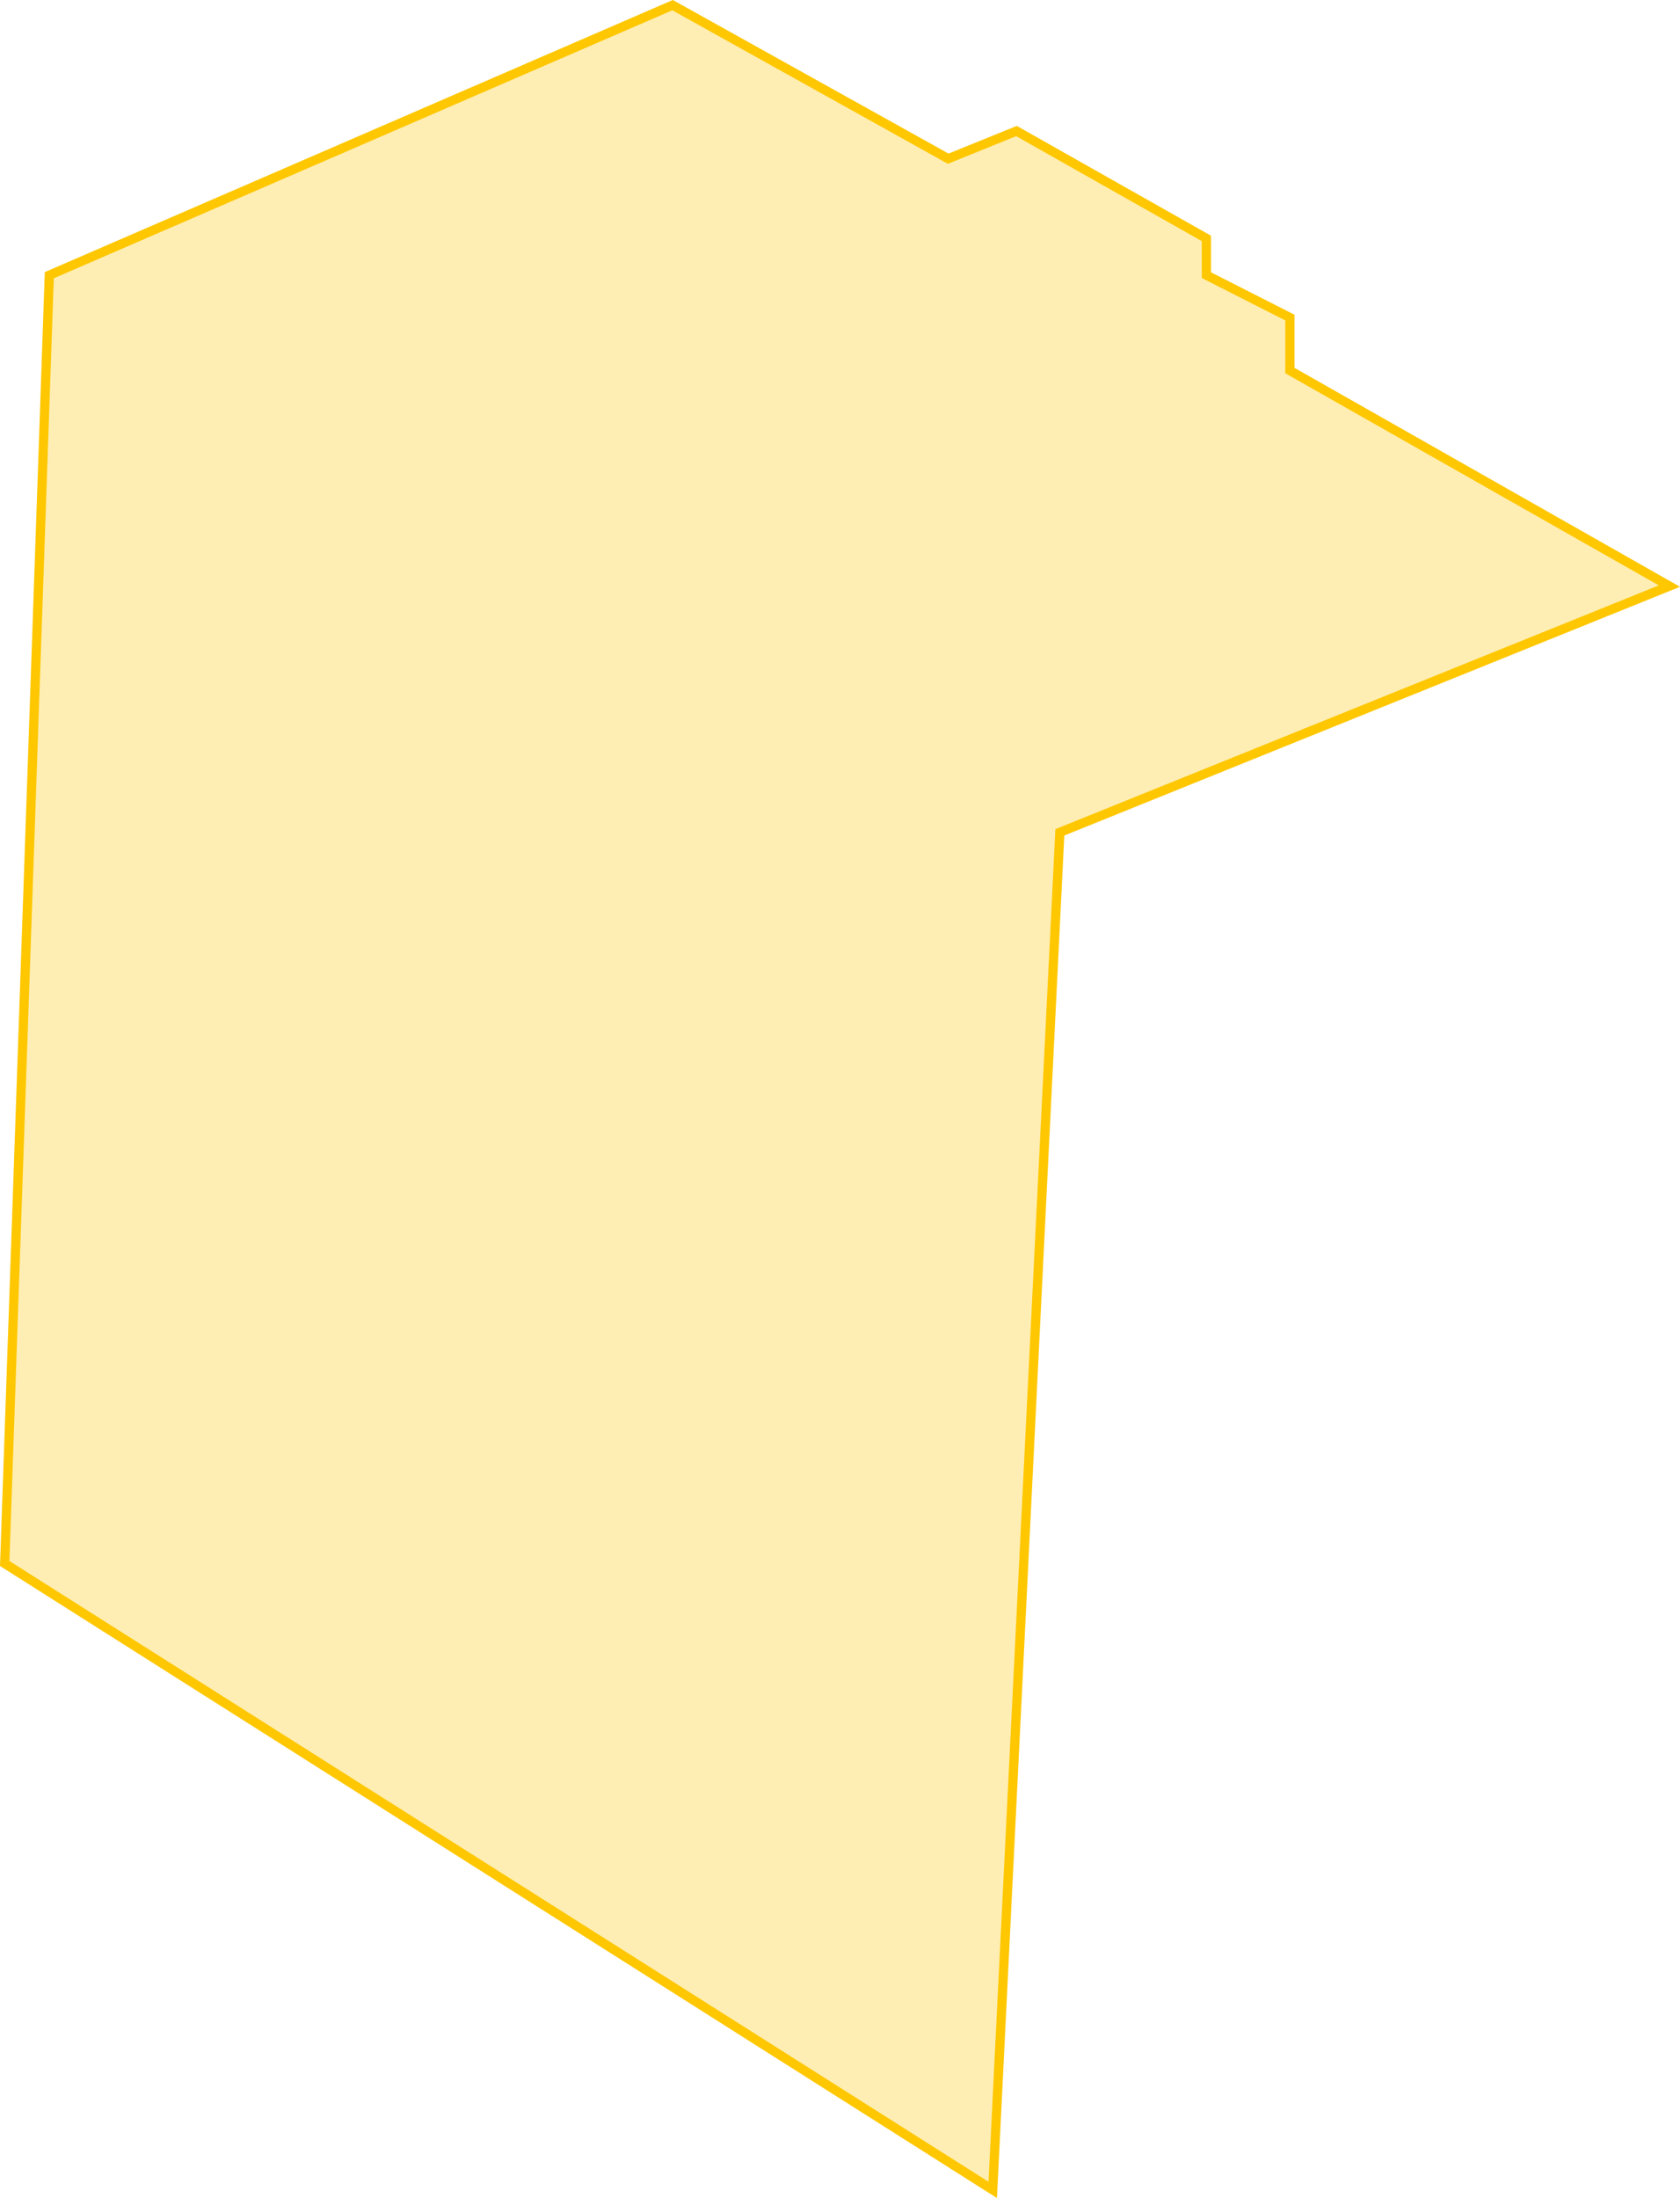 <svg xmlns="http://www.w3.org/2000/svg" viewBox="0 0 181.718 237.63"><path data-name="Path 631" d="M.51 169.022L5.332 29.751 72.749.556l29.813 16.6 7.387-2.991 20.54 11.609v3.973l9.032 4.583v5.729l41.05 23.3-65.932 26.621-7.26 146.759z" fill="rgba(254,199,0,.3)" stroke="#fec700"/></svg>